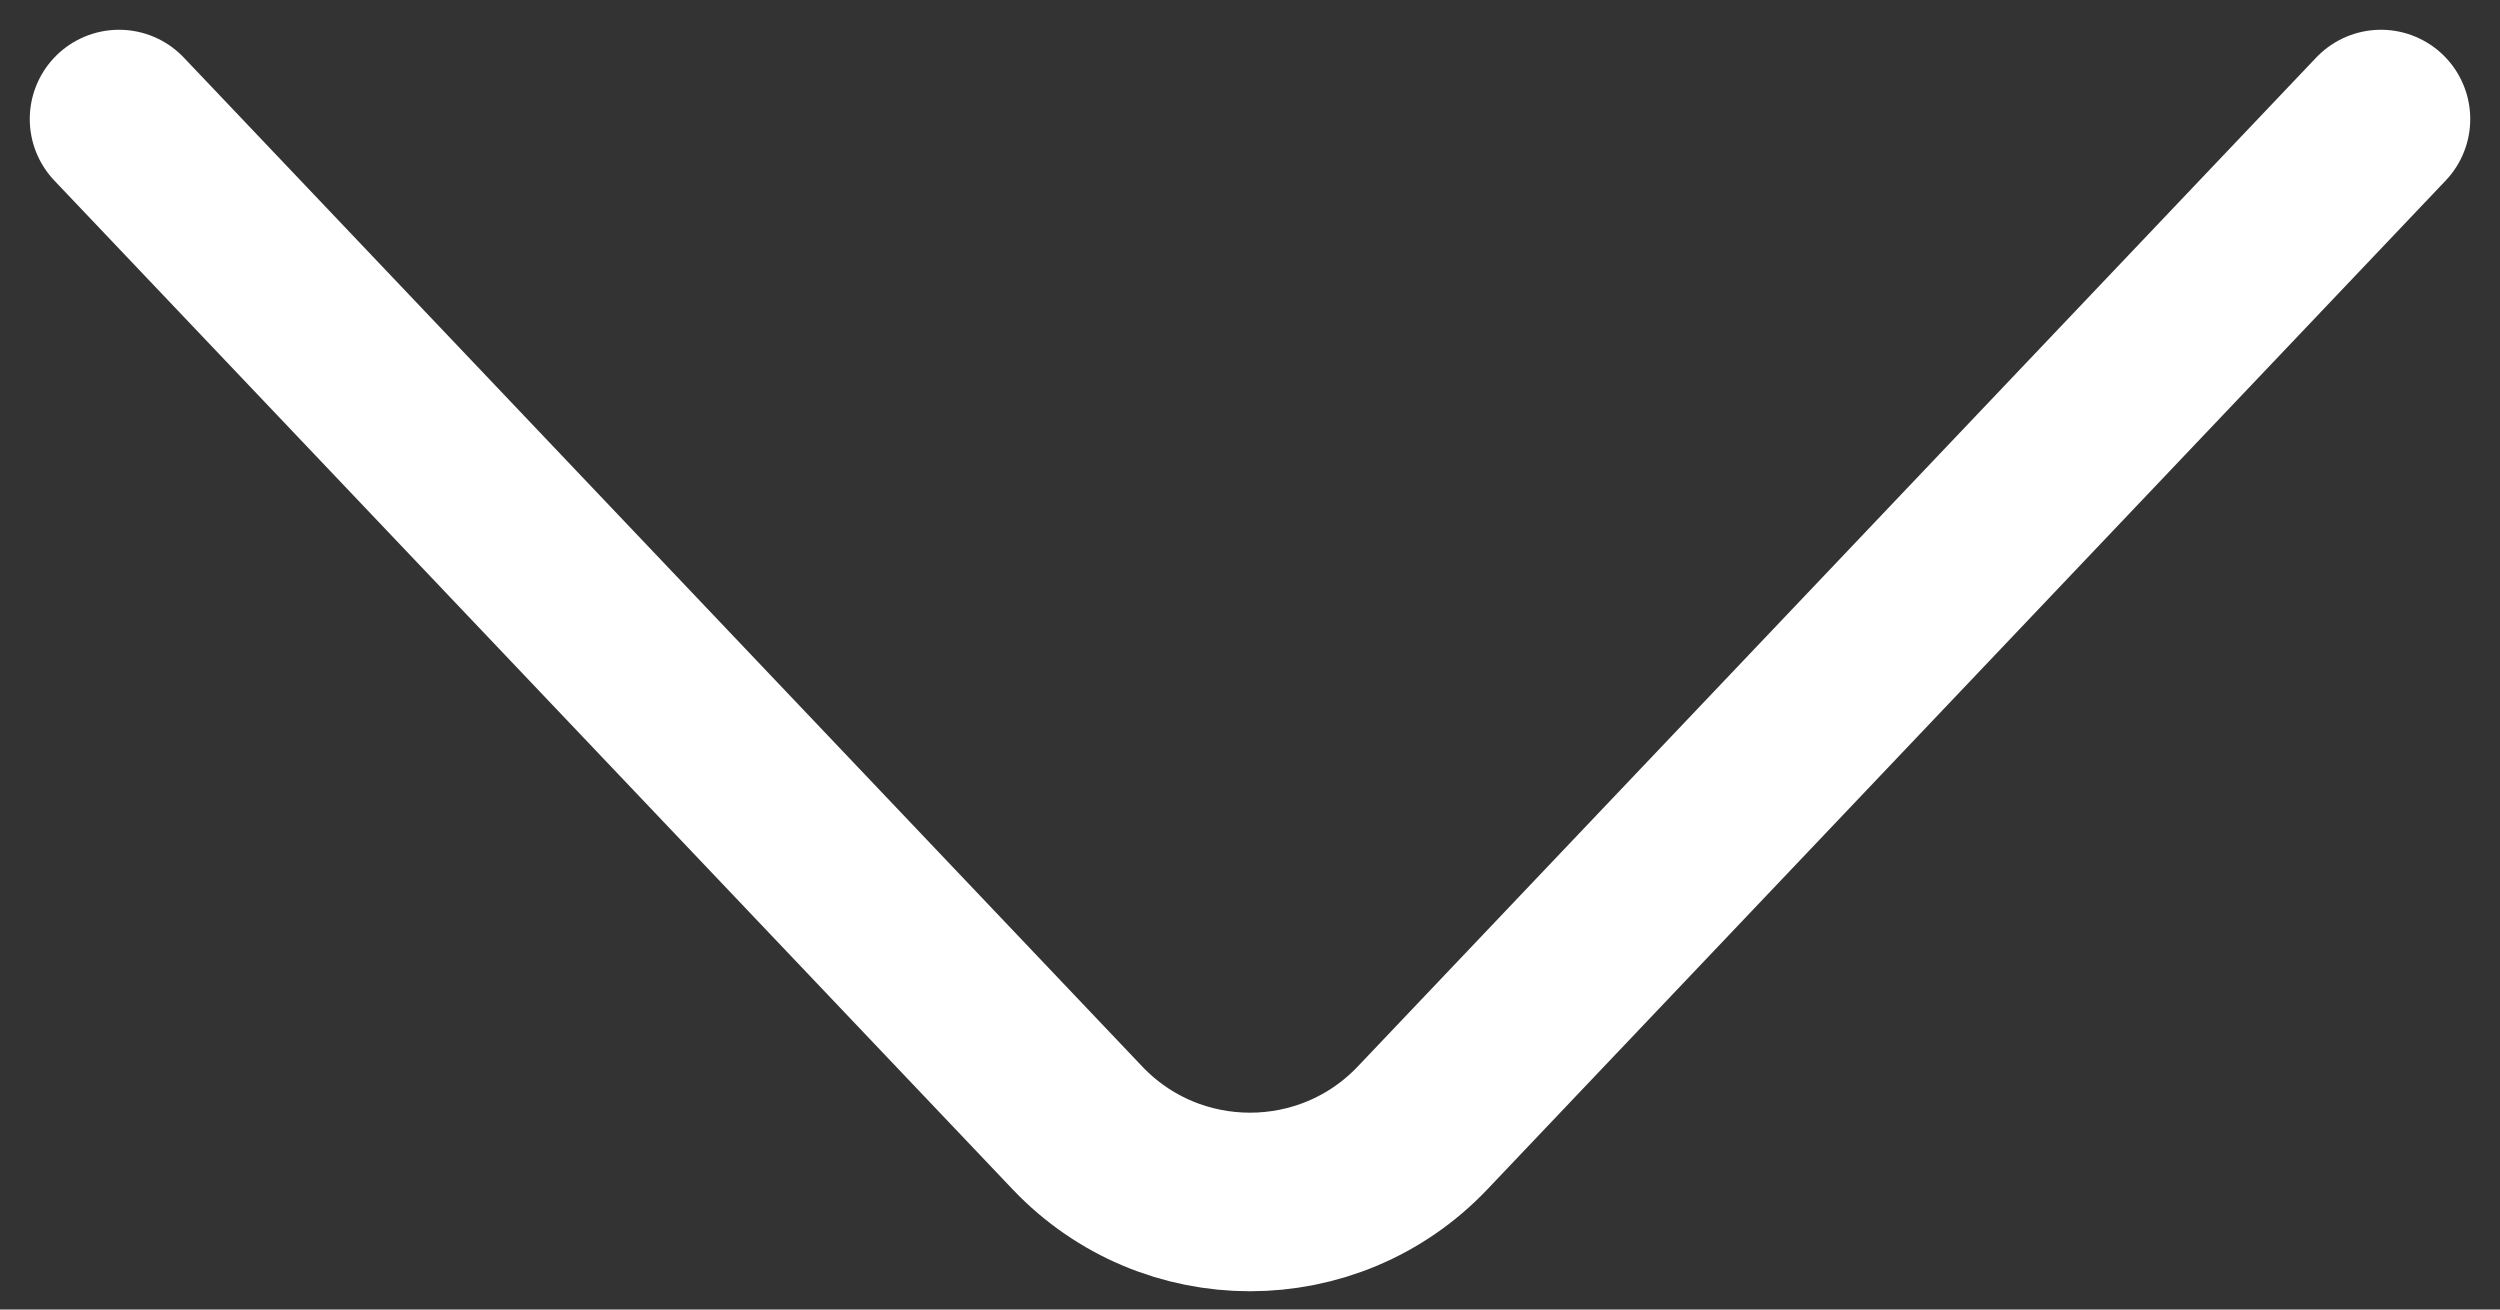 <svg width="21" height="11" viewBox="0 0 21 11" fill="none" xmlns="http://www.w3.org/2000/svg">
<rect x="0" y="0" width="21" height="11" fill="#333333" stroke="none"/>
<path d="M1 1L9.05 9.474C9.838 10.304 11.162 10.304 11.95 9.474L20 1" stroke="white" stroke-width="1.5" stroke-linecap="round"/>
</svg>
